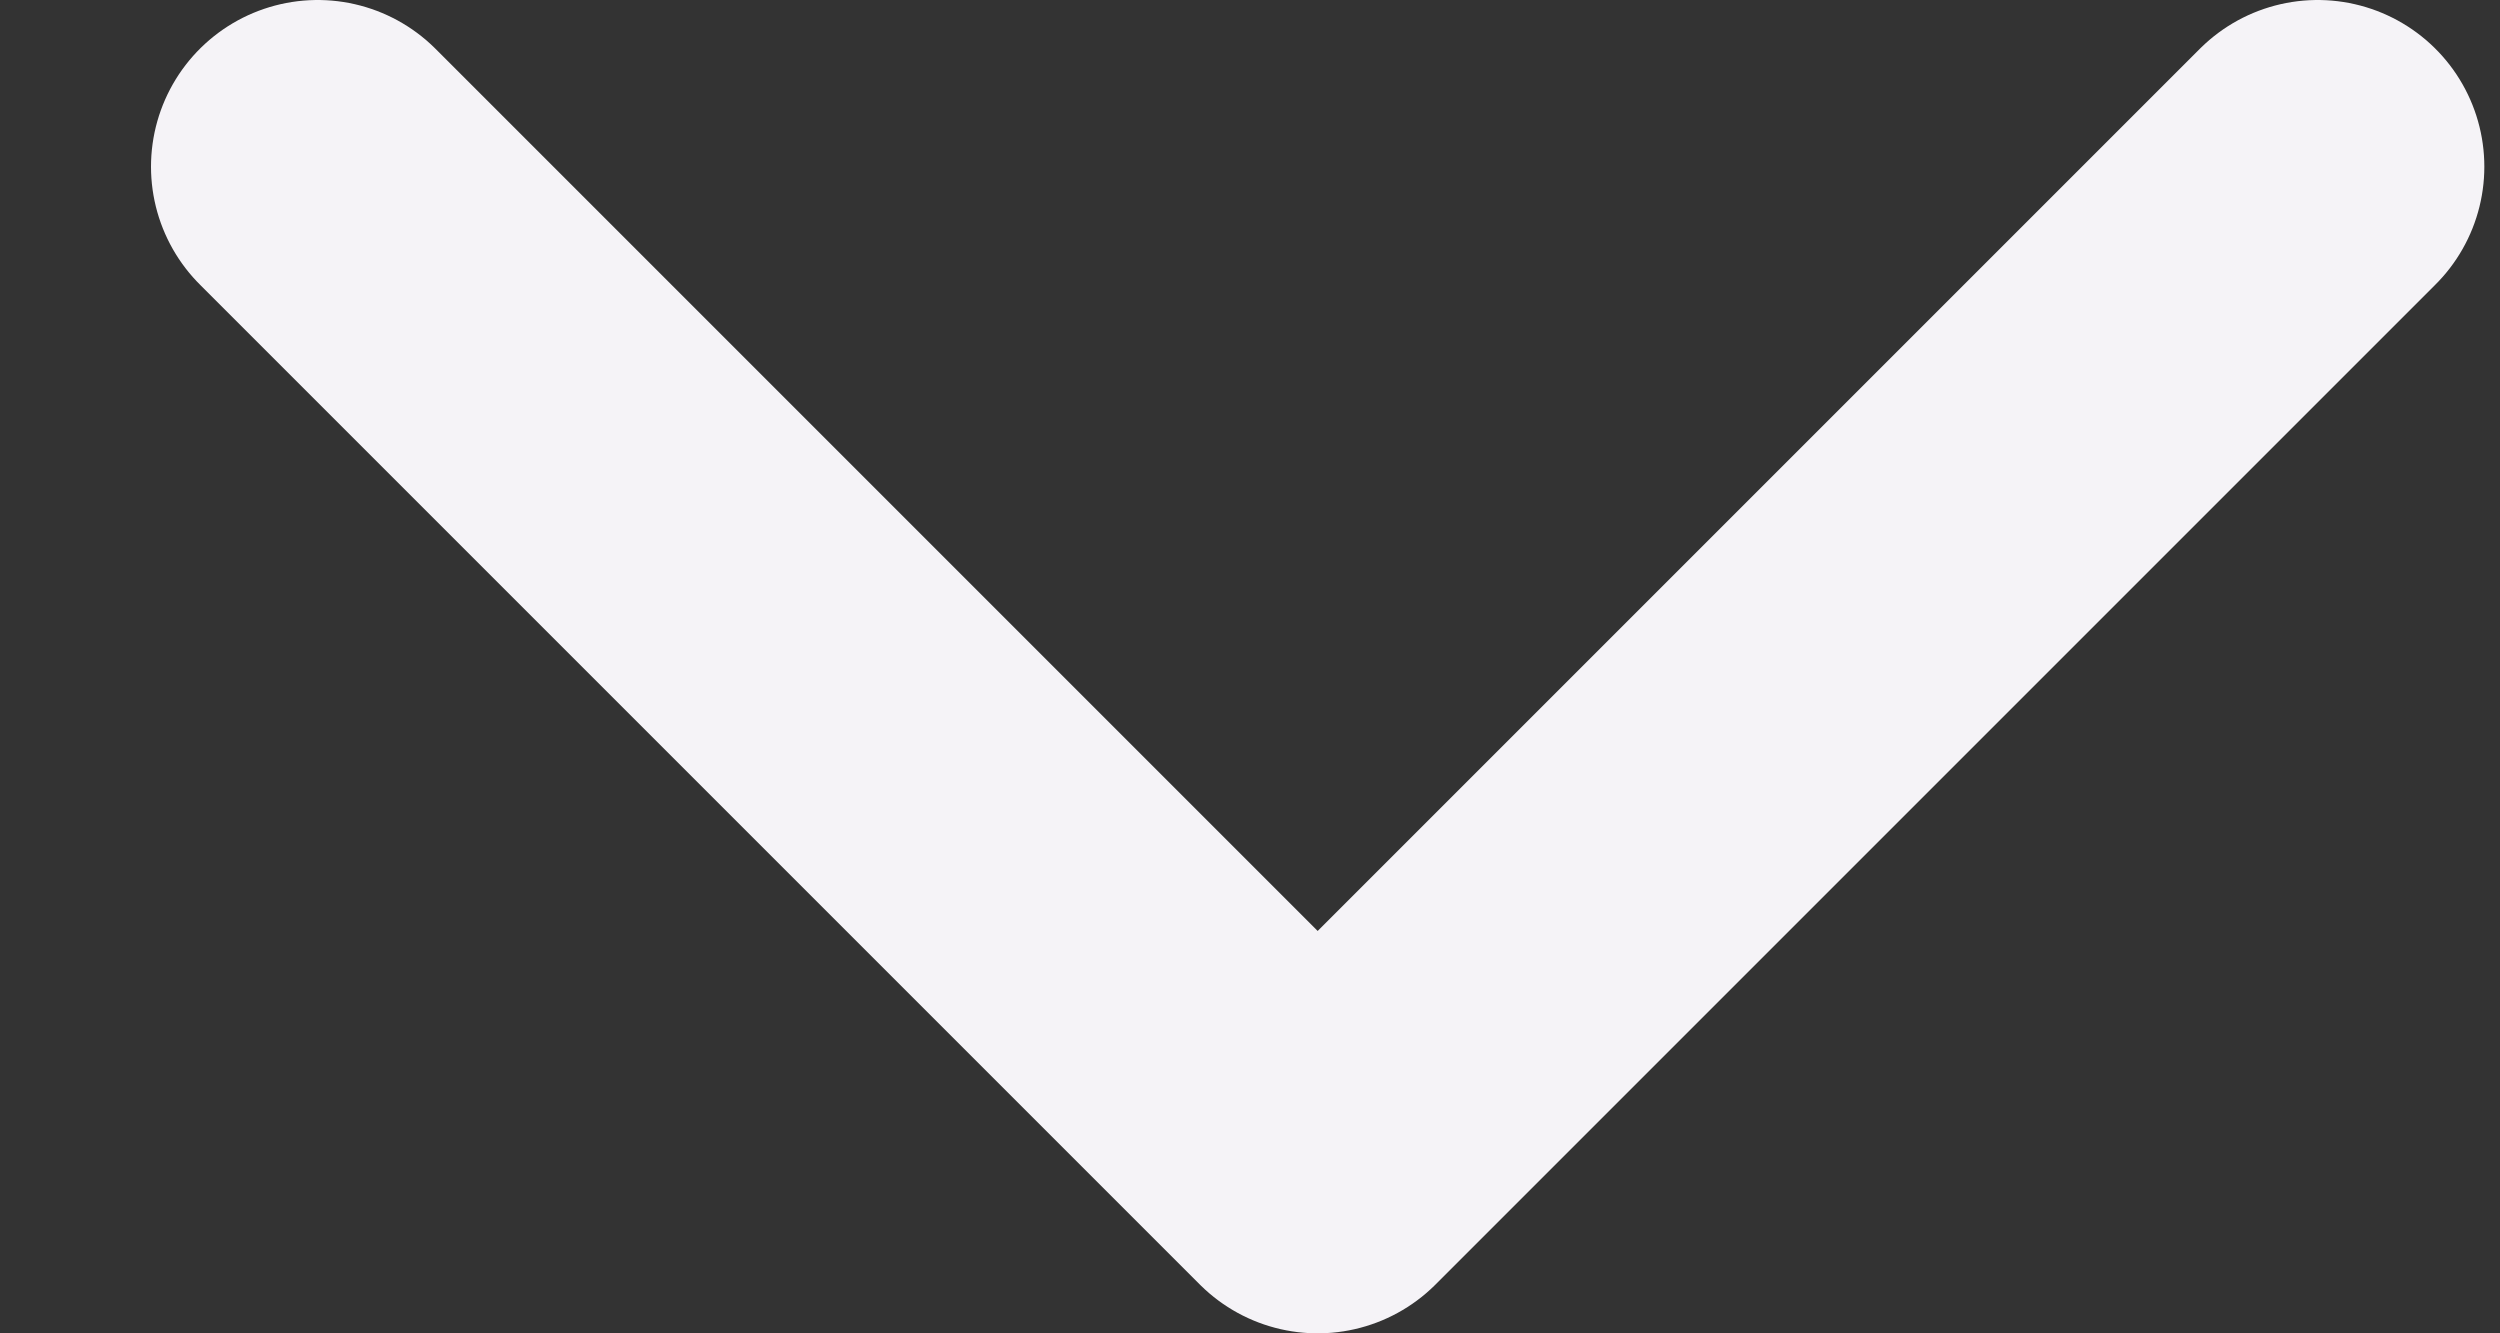 <svg width="15" height="8" viewBox="0 0 15 8" fill="none" xmlns="http://www.w3.org/2000/svg">
<rect x="0" y="0" width="15" height="8" fill="#333333" stroke="none"/>
<path d="M1.906 1L7.906 7L13.906 1" stroke="#F5F3F7" stroke-width="2" stroke-linecap="round" stroke-linejoin="round"/>
</svg>

